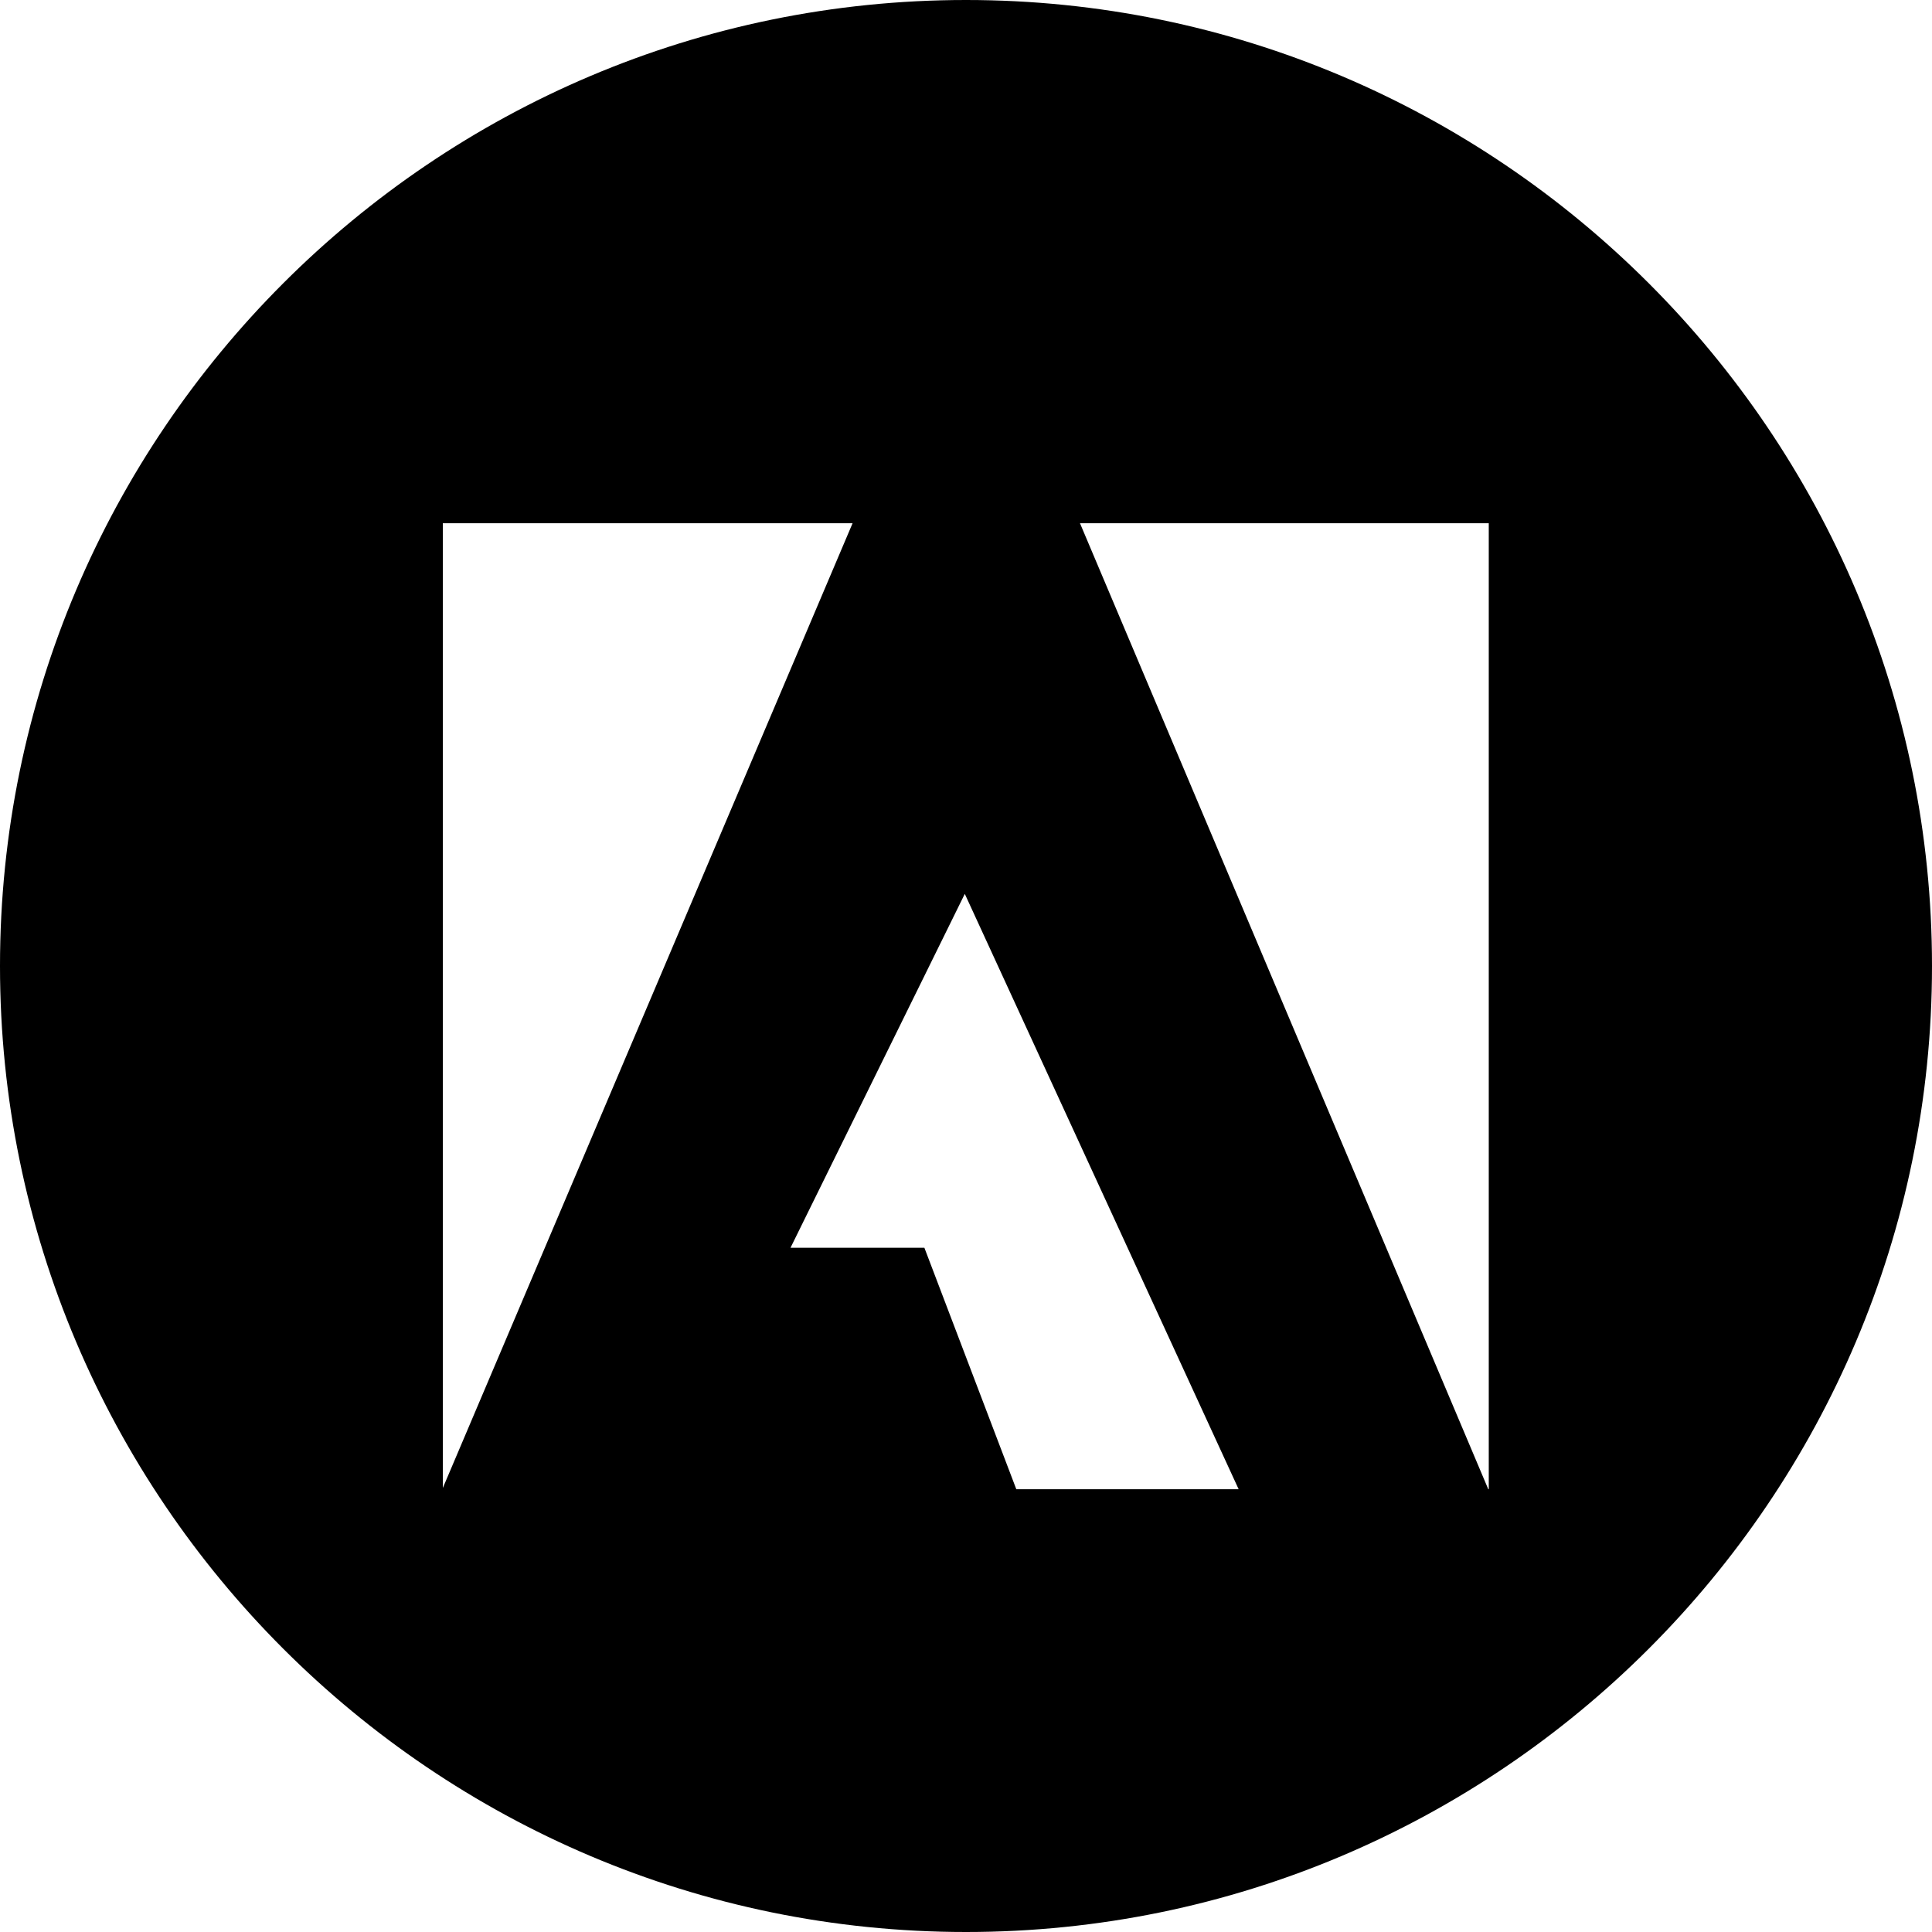<?xml version="1.0" encoding="utf-8"?>
<!-- Generator: Adobe Illustrator 19.2.1, SVG Export Plug-In . SVG Version: 6.00 Build 0)  -->
<svg version="1.1" xmlns="http://www.w3.org/2000/svg" xmlns:xlink="http://www.w3.org/1999/xlink" x="0px" y="0px" width="24px"
	 height="24px" viewBox="0 0 24 24" enable-background="new 0 0 24 24" xml:space="preserve">
<g id="Filled_Icons">
	<path d="M12,0C5.383,0,0,5.383,0,12s5.383,12,12,12s12-5.383,12-12S18.617,0,12,0z M5.501,6.5h5.09l-5.09,11.984V6.5z M12.625,18.5
		l-1.142-3H9.82l2.165-4.396l3.402,7.396H12.625z M18.494,18.5h-0.006l-5.072-12h5.078V18.5z"/>
</g>
<g id="Frames-24px">
	<rect fill="none" width="24" height="24"/>
</g>
</svg>

